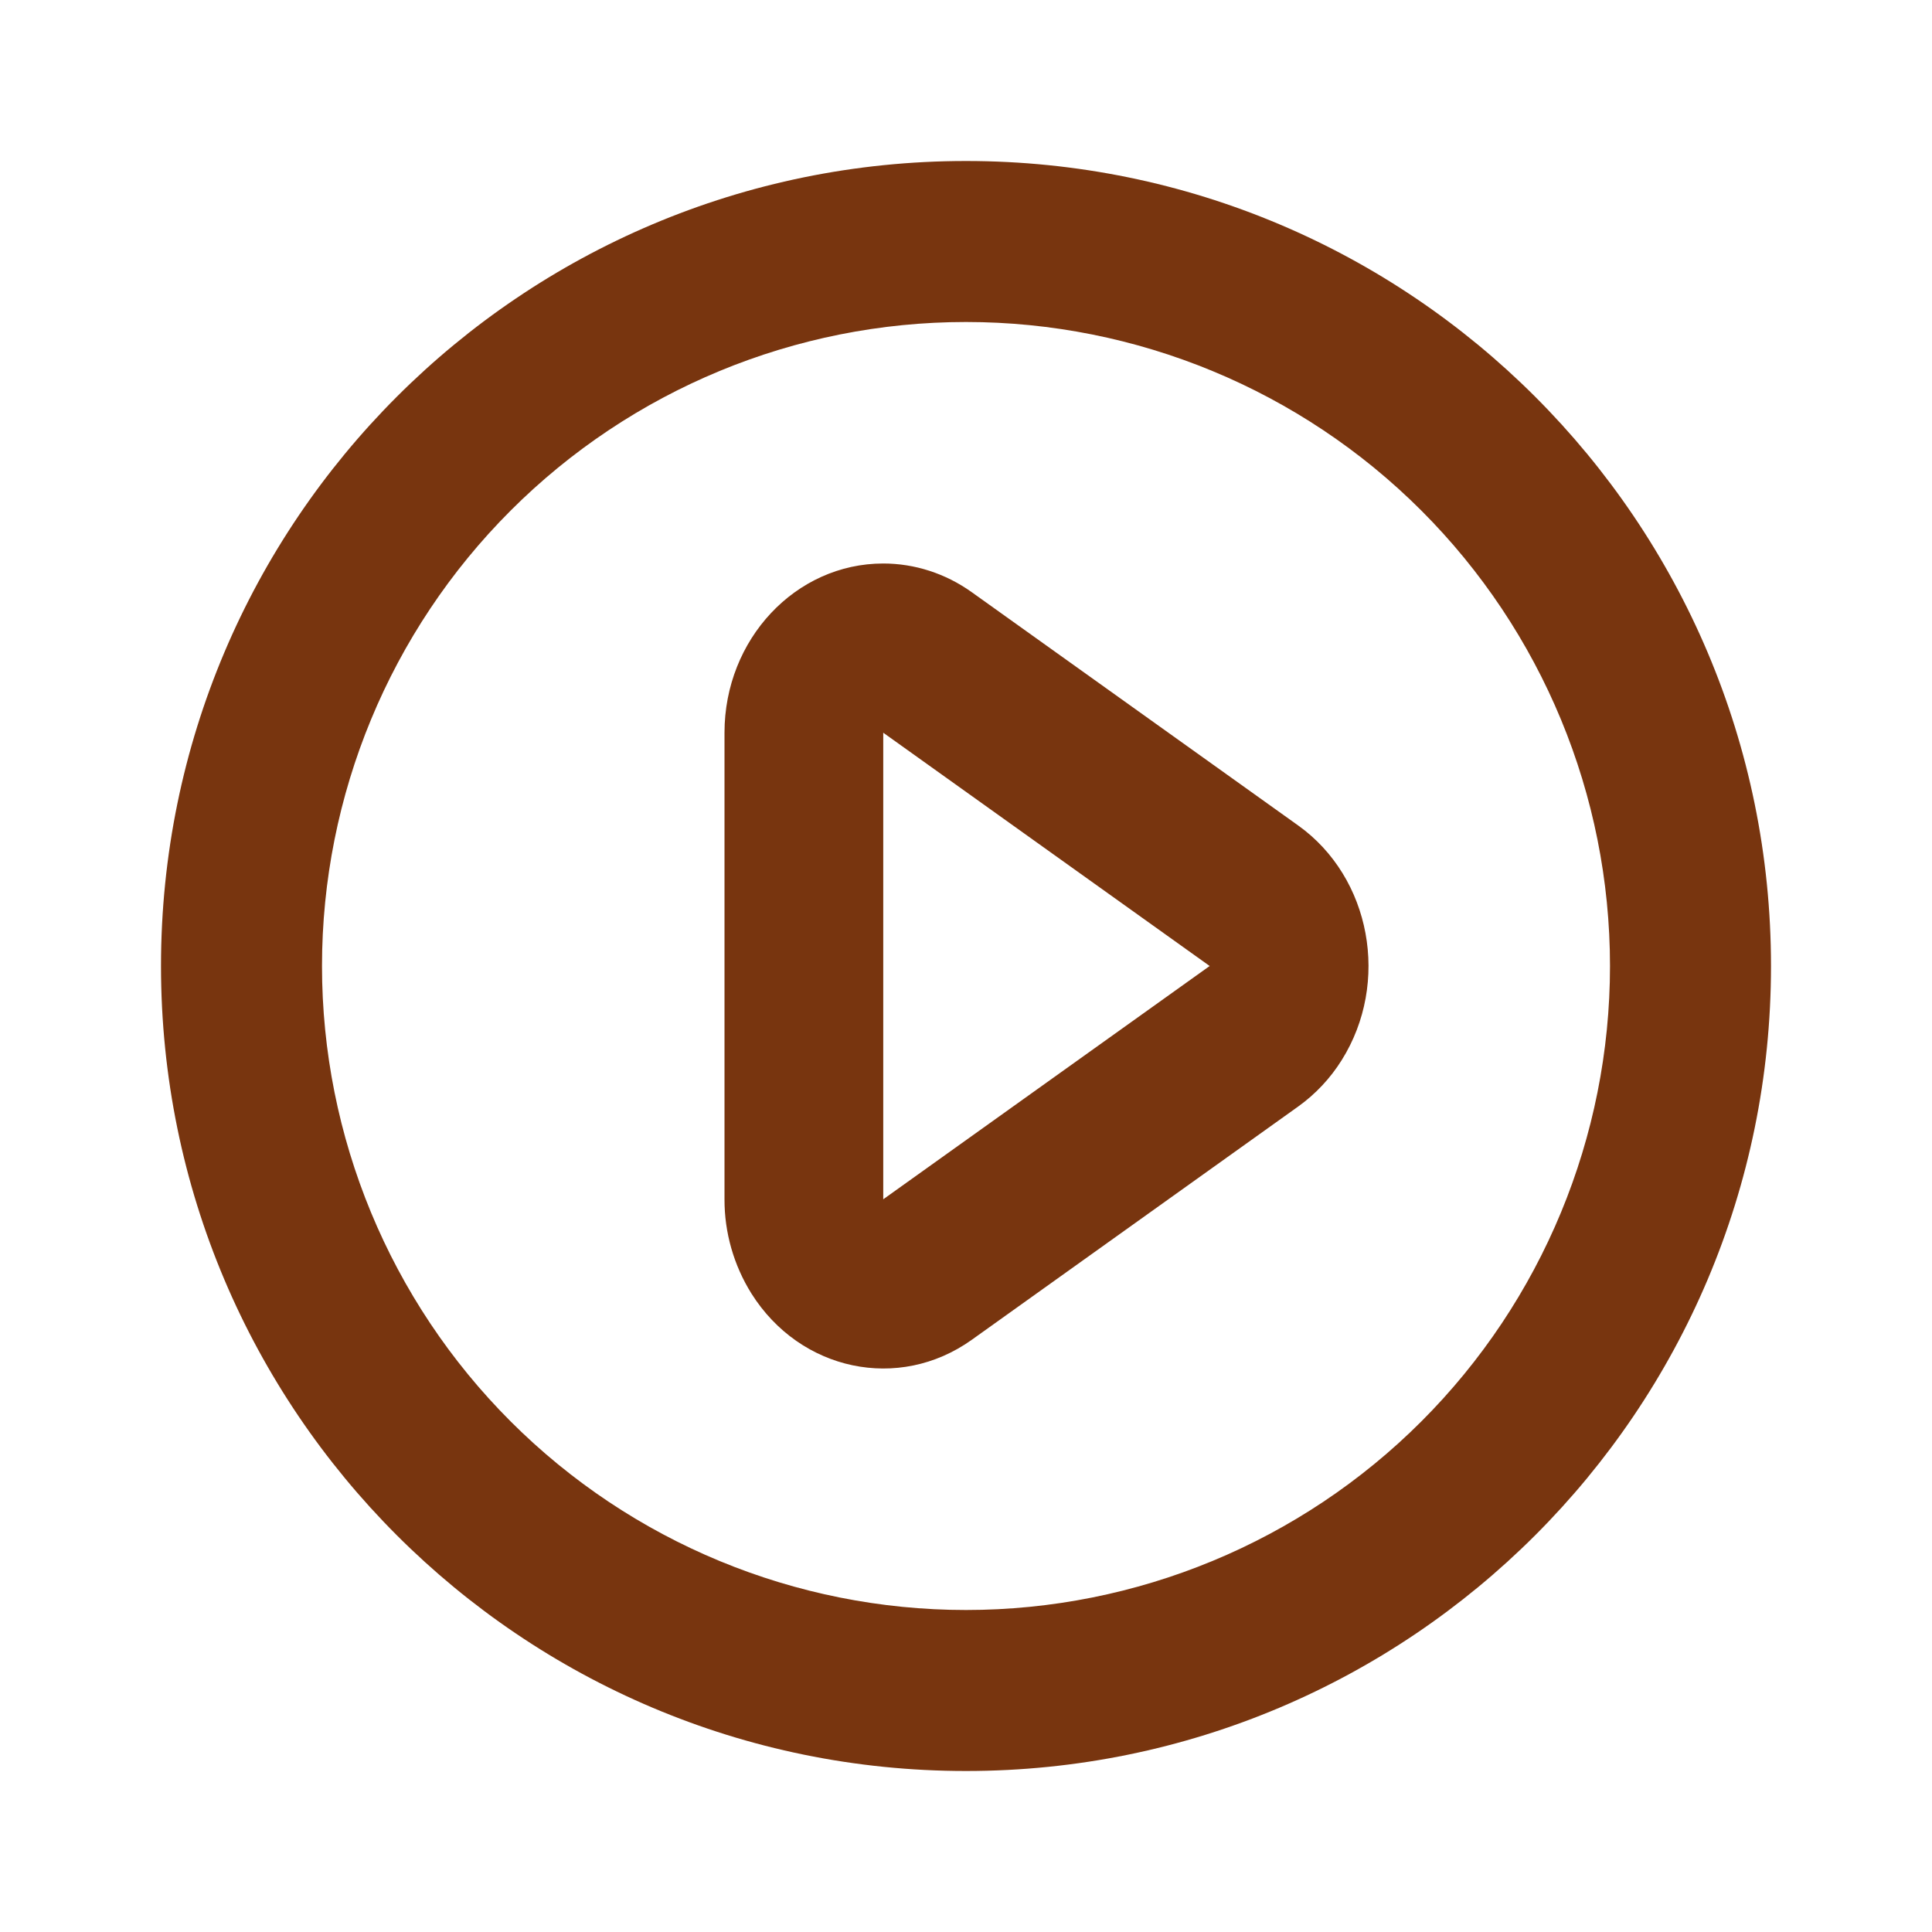 <svg width="24" height="24" viewBox="0 0 24 24" fill="none" xmlns="http://www.w3.org/2000/svg">
    <path d="M12 22C6.477 22 2 17.523 2 12C2 6.477 6.477 2 12 2C17.523 2 22 6.477 22 12C22 17.523 17.523 22 12 22ZM12 20C14.122 20 16.157 19.157 17.657 17.657C19.157 16.157 20 14.122 20 12C20 9.878 19.157 7.843 17.657 6.343C16.157 4.843 14.122 4 12 4C9.878 4 7.843 4.843 6.343 6.343C4.843 7.843 4 9.878 4 12C4 14.122 4.843 16.157 6.343 17.657C7.843 19.157 9.878 20 12 20ZM16.126 13.746L12.071 16.644C11.166 17.29 9.941 17.033 9.334 16.068C9.115 15.717 8.999 15.312 9 14.898V9.102C9 7.942 9.883 7 10.972 7C11.363 7 11.746 7.124 12.071 7.356L16.126 10.254C17.031 10.901 17.272 12.206 16.666 13.171C16.525 13.396 16.342 13.591 16.126 13.746ZM10.972 9.102V14.898L15.027 12L10.972 9.102Z" fill="#78350F"/>
</svg>
